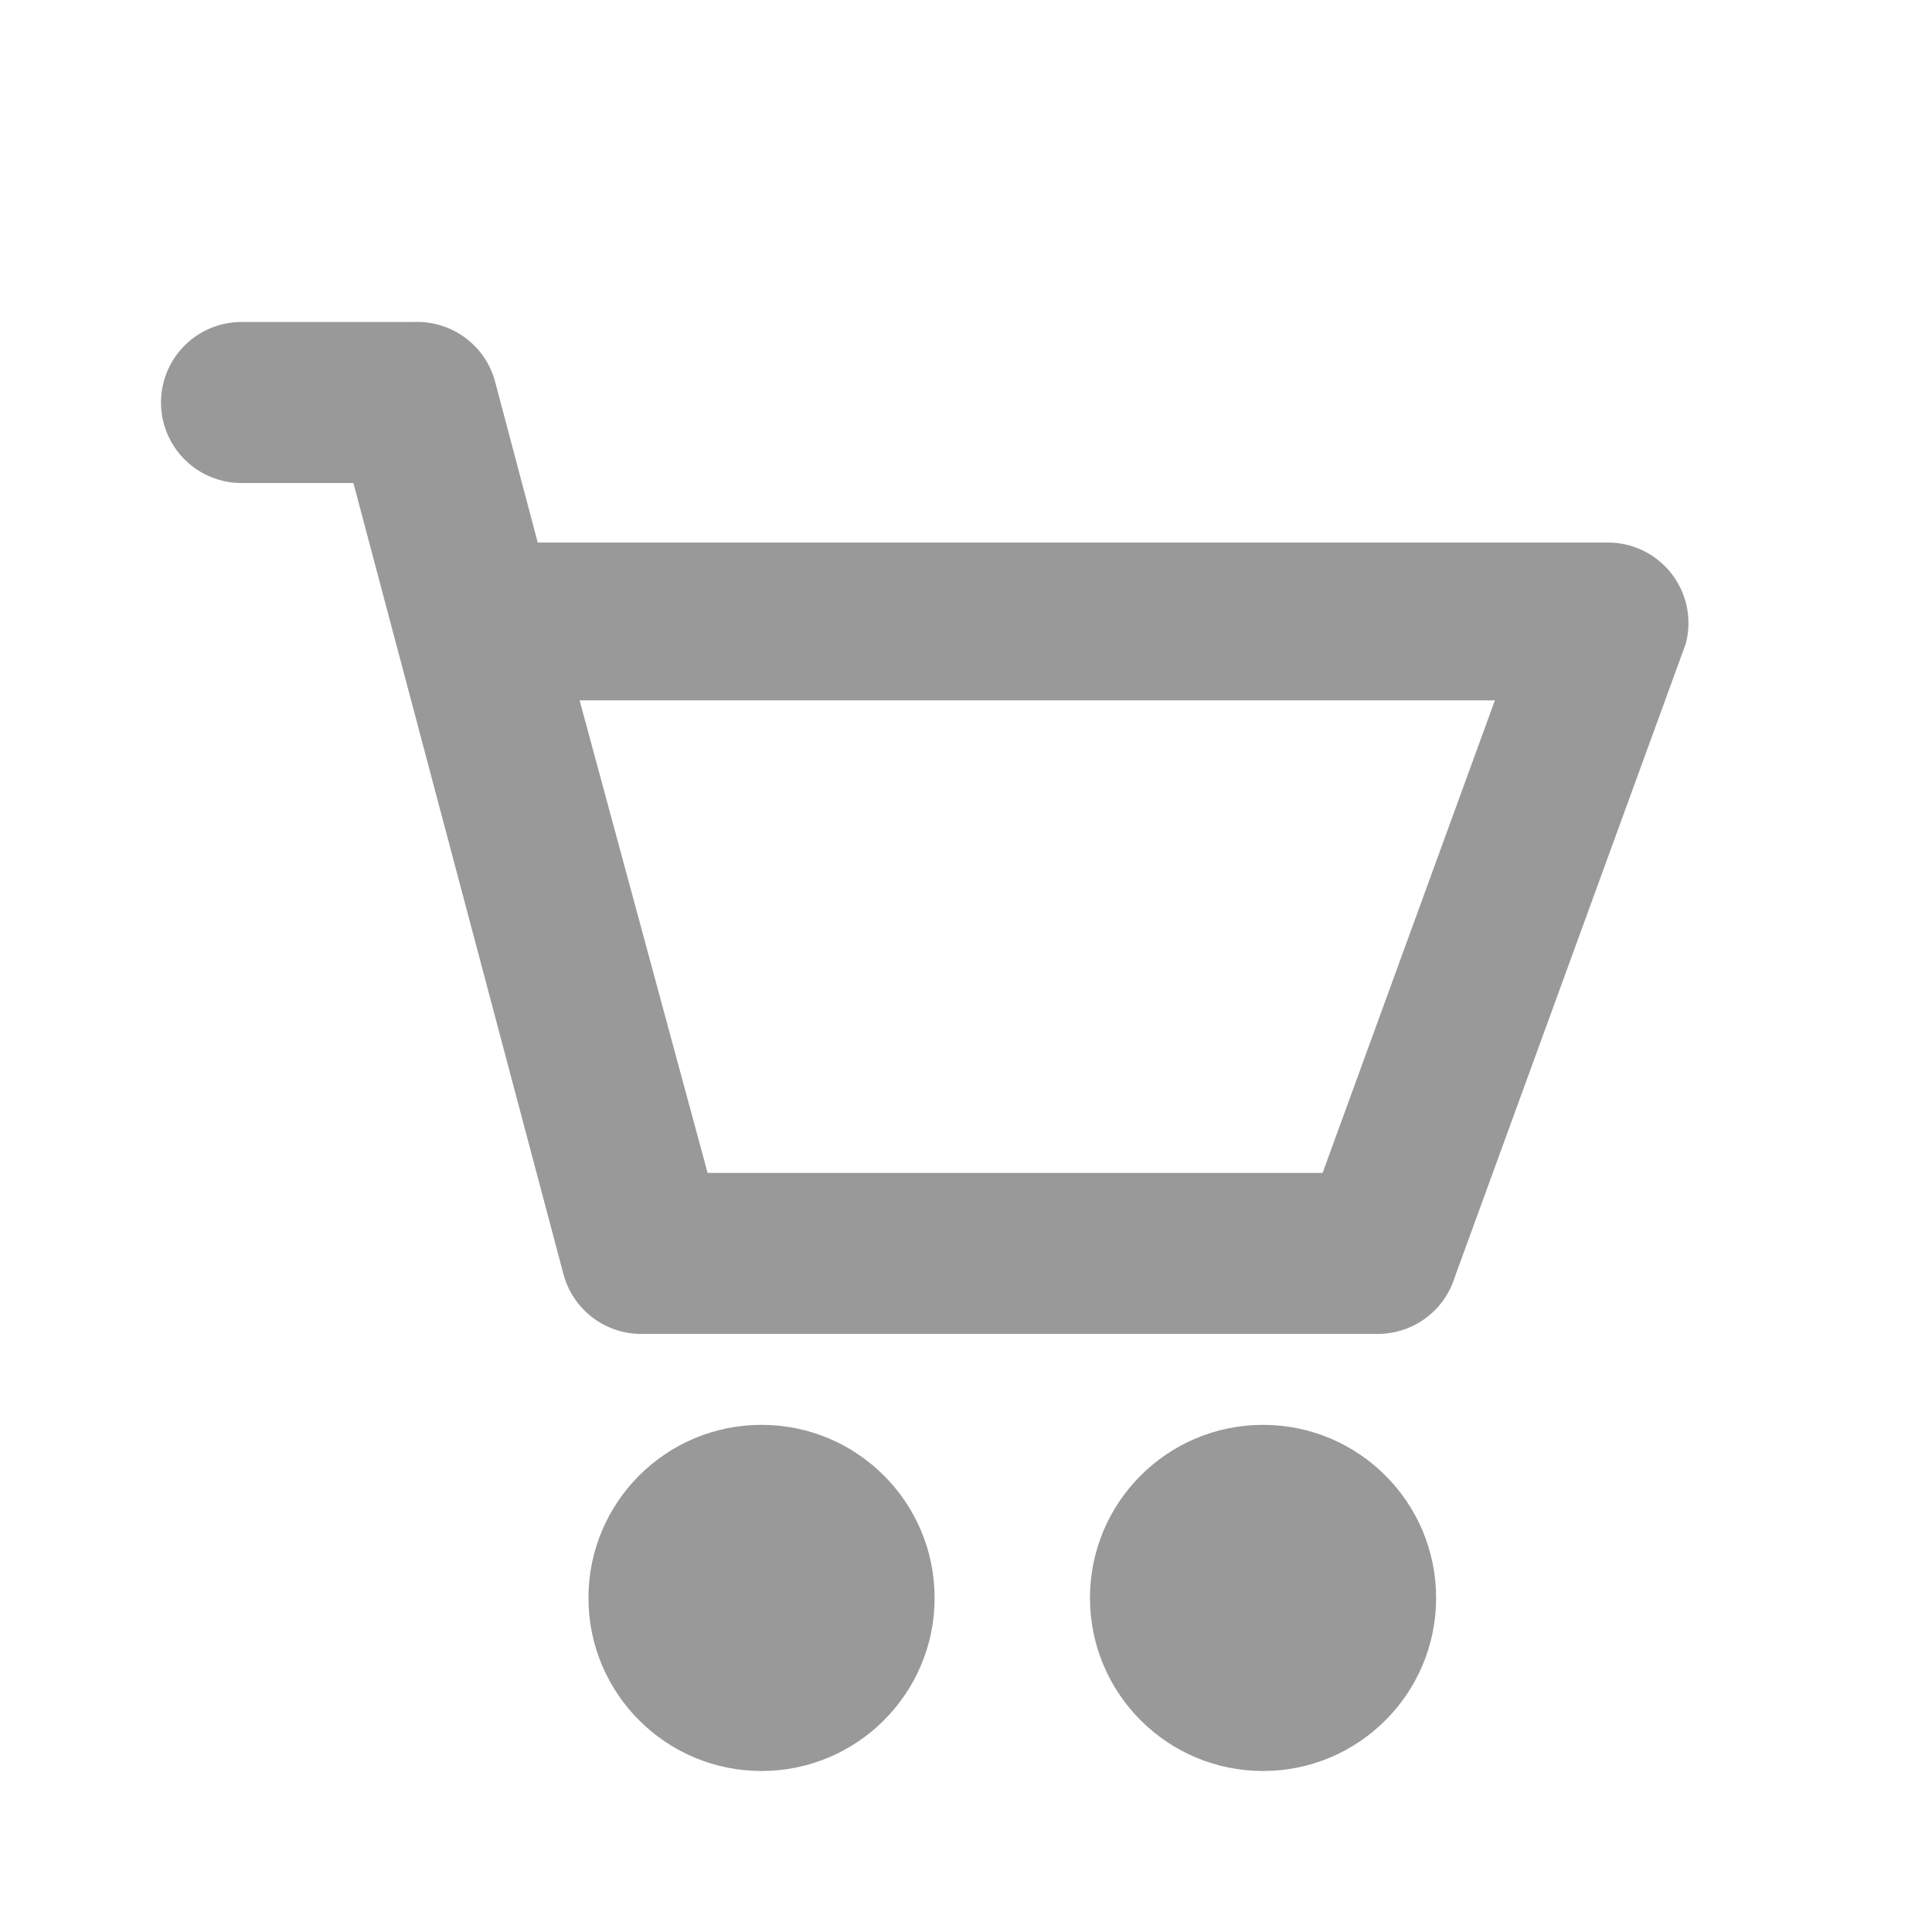 <svg xmlns="http://www.w3.org/2000/svg" viewBox="0 0 24 24"><defs><style>.cls-1{fill:none;}.cls-2{fill:#999;}</style></defs><title>Product_Basket_Standard_24px</title><g id="Square"><rect class="cls-1" width="24" height="24"/></g><g id="Icon"><path class="cls-2" d="M17.13,16.57H8a1,1,0,0,1-1-.74L4.39,6H3A1,1,0,0,1,3,4H5.15a1,1,0,0,1,1,.74l.53,2H20A1,1,0,0,1,20.94,8l-2.87,7.87A1,1,0,0,1,17.13,16.57Zm-8.34-2h7.64L18.57,8.7H7.2Z"/><circle class="cls-2" cx="9.46" cy="19.85" r="2.15"/><circle class="cls-2" cx="15.69" cy="19.85" r="2.15"/></g></svg>